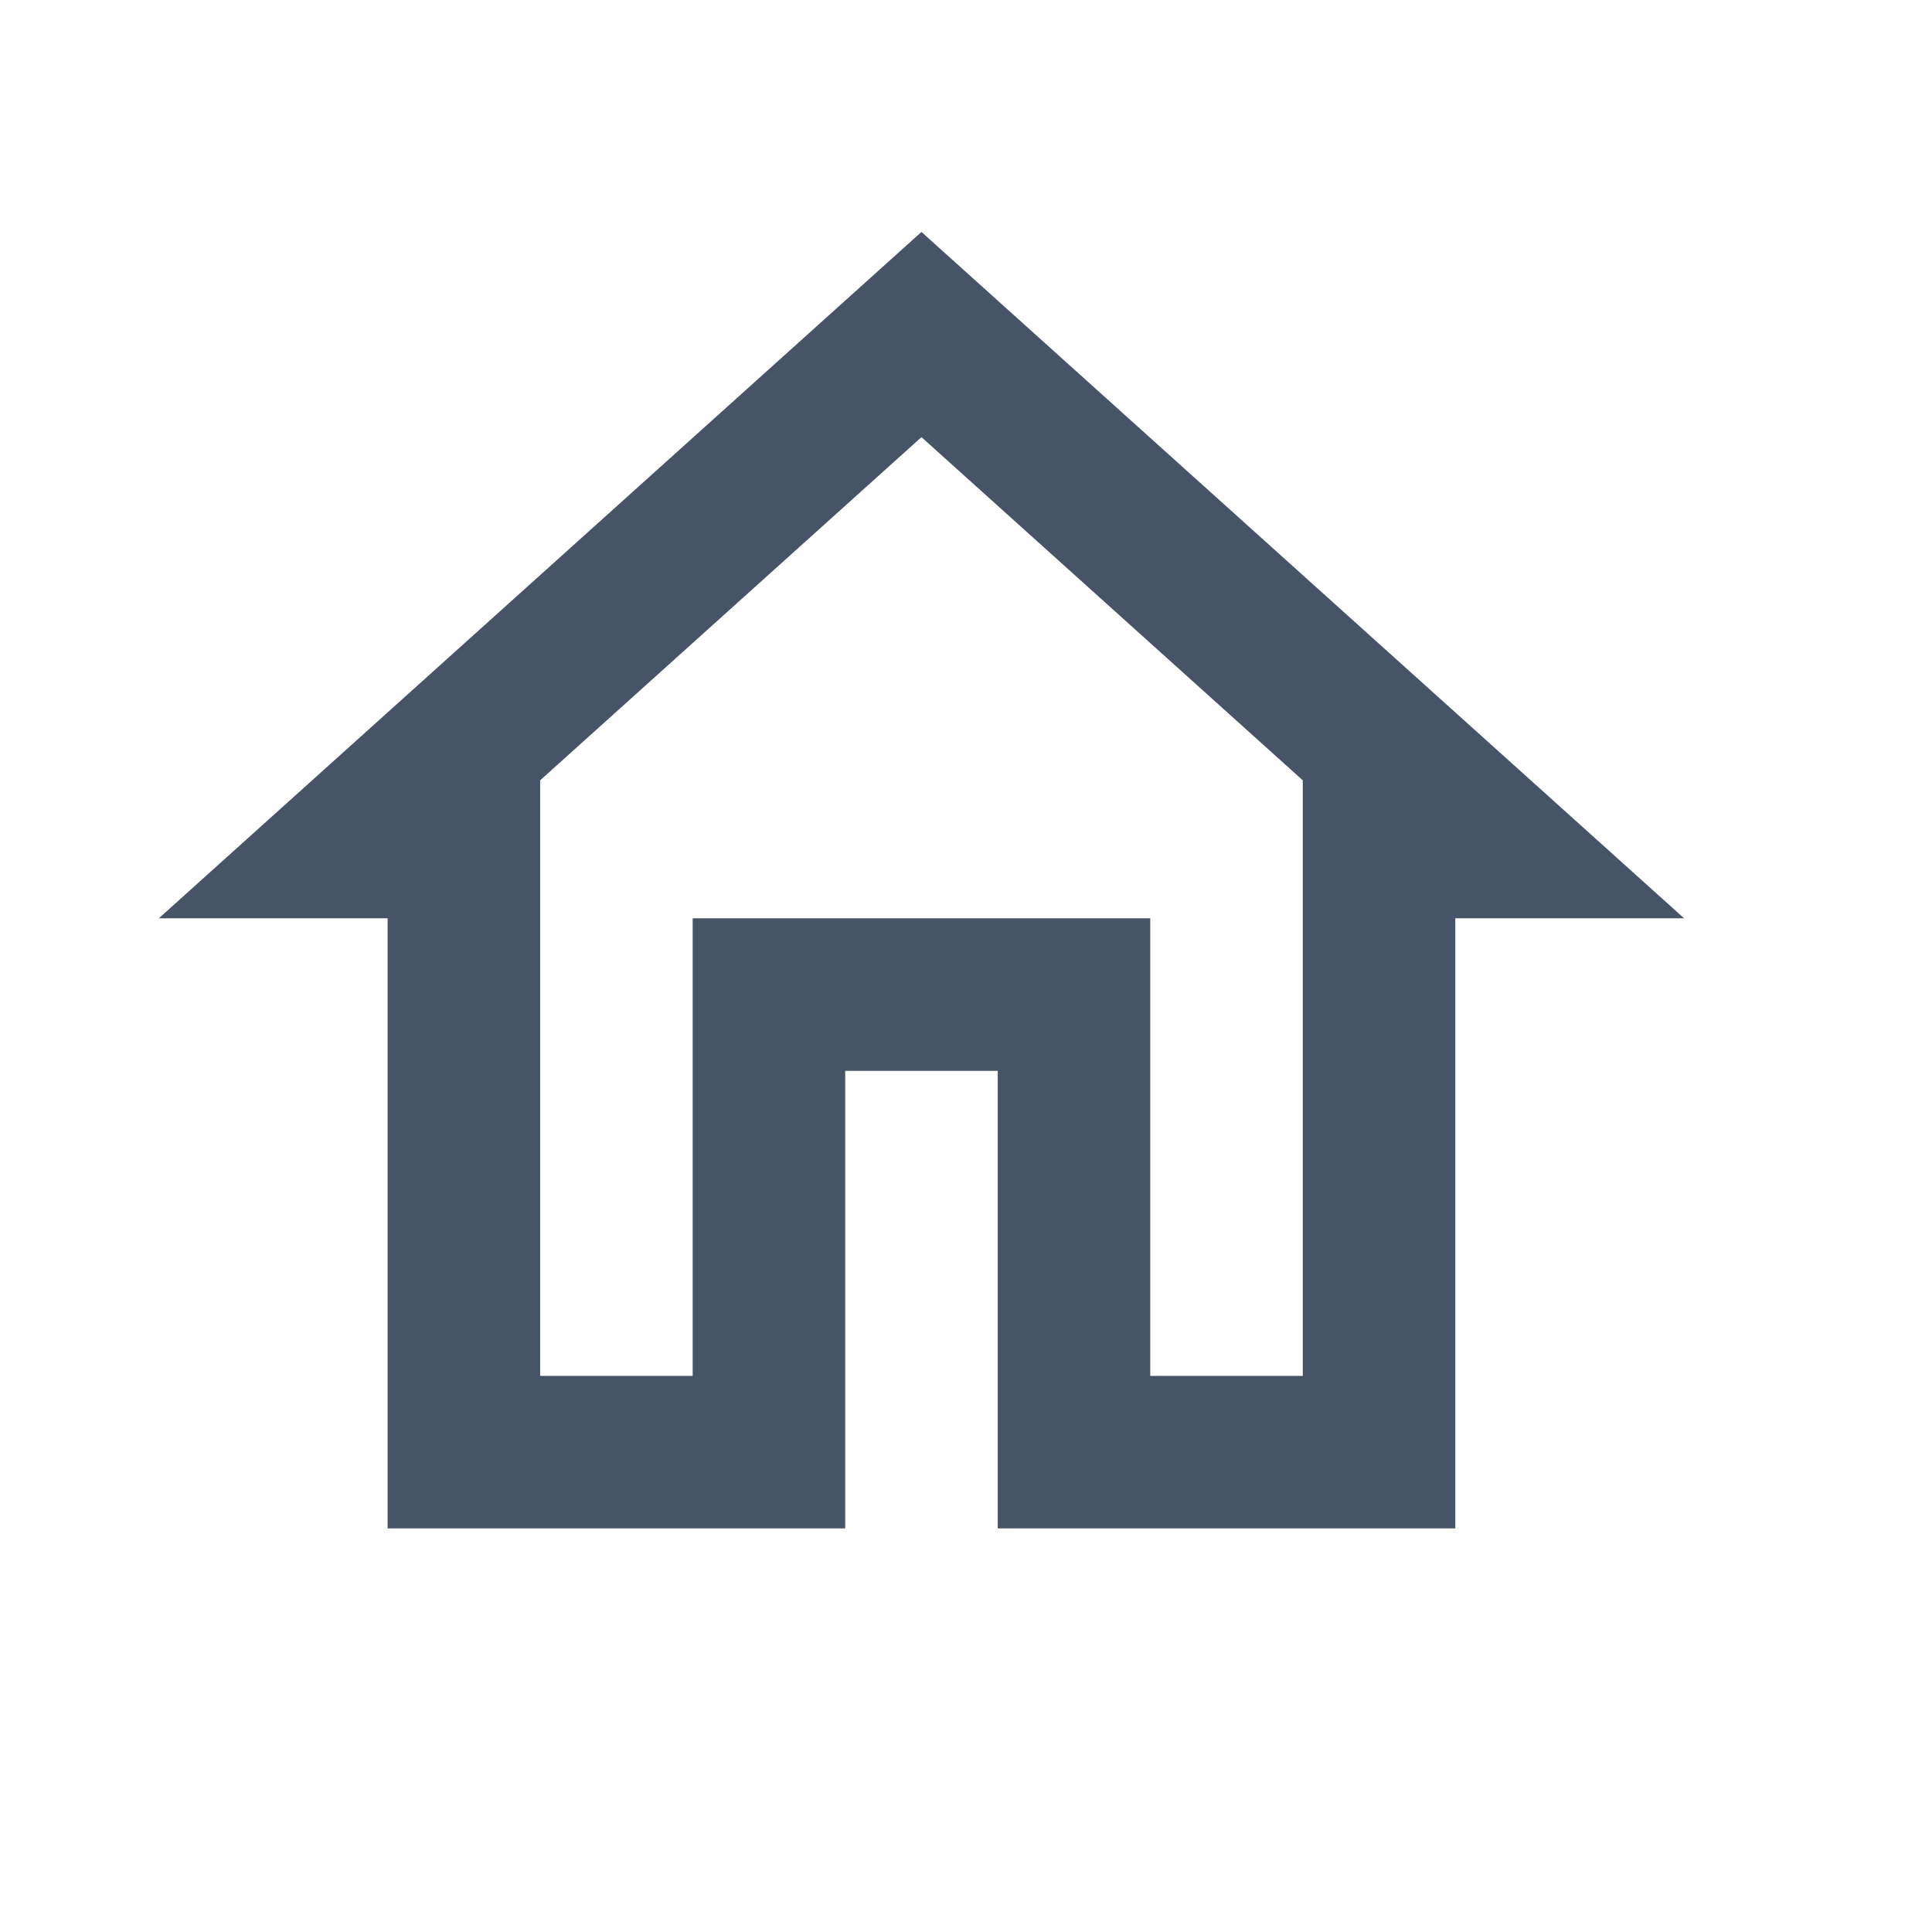 <svg width="19" height="19" viewBox="0 0 19 19" fill="none" xmlns="http://www.w3.org/2000/svg">
<g id="mdi:home-outline">
<path id="Vector" d="M9.062 4.299L12.812 7.674V13.531H11.312V9.031H6.812V13.531H5.312V7.674L9.062 4.299ZM9.062 2.281L1.562 9.031H3.812V15.031H8.312V10.531H9.812V15.031H14.312V9.031H16.562" fill="#475467"/>
</g>
</svg>
